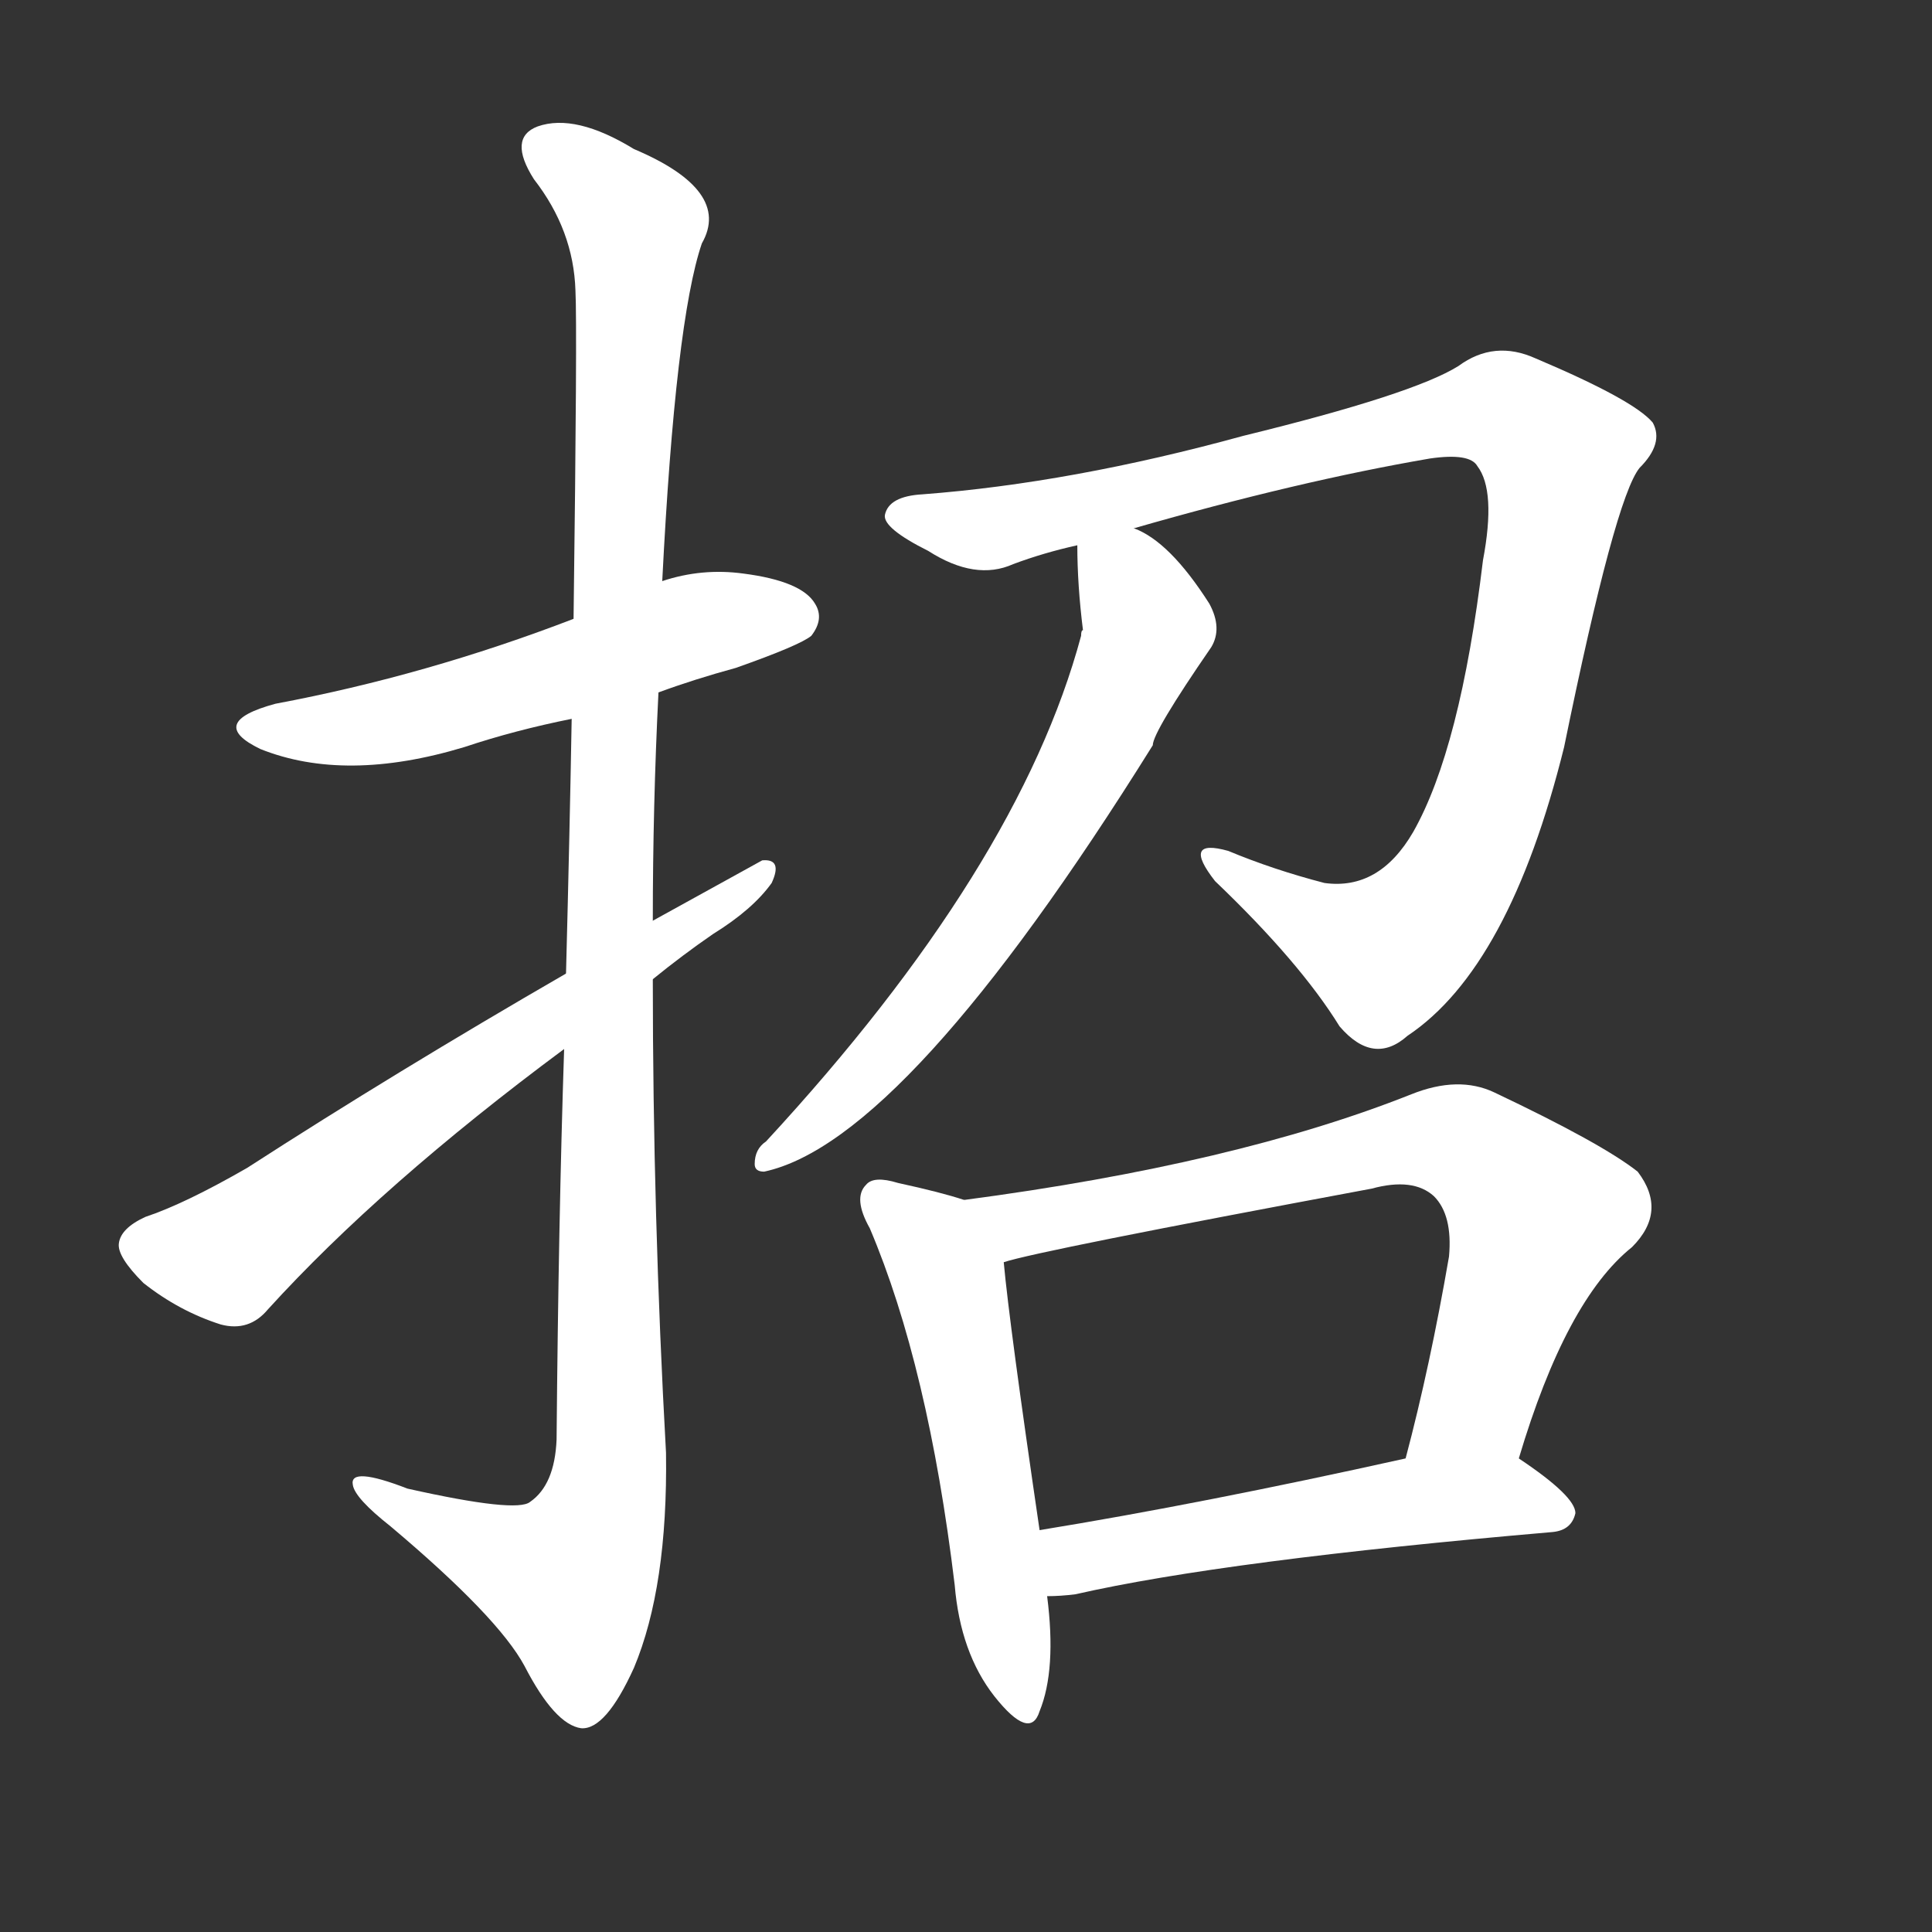 <svg version="1.1" viewBox="0 0 1024 1024" xmlns="http://www.w3.org/2000/svg">
  <rect x="0" y="0" width="1024" height="1024" fill="#333333" stroke="none"/>
  <g transform="scale(1, -1) translate(0, -900)">
    <style type="text/css">
        .stroke1 {fill: #FFFFFF;}
        .stroke2 {fill: #FFFFFF;}
        .stroke3 {fill: #FFFFFF;}
        .stroke4 {fill: #FFFFFF;}
        .stroke5 {fill: #FFFFFF;}
        .stroke6 {fill: #FFFFFF;}
        .stroke7 {fill: #FFFFFF;}
        .stroke8 {fill: #FFFFFF;}
        .stroke9 {fill: #FFFFFF;}
        .stroke10 {fill: #FFFFFF;}
        .stroke11 {fill: #FFFFFF;}
        .stroke12 {fill: #FFFFFF;}
        .stroke13 {fill: #FFFFFF;}
        .stroke14 {fill: #FFFFFF;}
        .stroke15 {fill: #FFFFFF;}
        .stroke16 {fill: #FFFFFF;}
        .stroke17 {fill: #FFFFFF;}
        .stroke18 {fill: #FFFFFF;}
        .stroke19 {fill: #FFFFFF;}
        .stroke20 {fill: #FFFFFF;}
        text {
            font-family: Helvetica;
            font-size: 50px;
            fill: #FFFFFF;}
            paint-order: stroke;
            stroke: #000000;
            stroke-width: 4px;
            stroke-linecap: butt;
            stroke-linejoin: miter;
            font-weight: 800;
        }
    </style>

    <path d="M 349 533 Q 368 540 390 546 Q 424 558 430 563 Q 437 572 432 580 Q 425 592 394 596 Q 372 599 351 592 L 304 572 Q 226 542 146 527 Q 109 517 138 503 Q 183 485 246 504 Q 273 513 303 519 L 349 533 Z" class="stroke1"/>
    <path d="M 299 344 Q 296 253 295 137 Q 294 113 281 104 Q 274 98 216 111 Q 185 123 187 113 Q 188 106 207 91 Q 264 43 278 17 Q 294 -14 308 -16 Q 321 -17 336 16 Q 354 59 353 130 Q 346 256 346 381 L 346 412 Q 346 473 349 533 L 351 592 Q 358 730 372 771 Q 388 799 336 821 Q 305 840 285 833 Q 269 827 283 805 Q 304 778 305 746 Q 306 727 304 572 L 303 519 Q 302 461 300 384 L 299 344 Z" class="stroke2"/>
    <path d="M 346 381 Q 362 394 378 405 Q 399 418 409 432 Q 415 445 404 444 L 346 412 L 300 384 Q 210 332 131 281 Q 98 262 77 255 Q 64 249 63 241 Q 62 234 76 220 Q 95 205 117 198 Q 132 194 142 206 Q 202 272 299 344 L 346 381 Z" class="stroke3"/>
    <path d="M 601 620 Q 688 645 758 657 Q 779 660 783 653 Q 793 640 786 603 Q 774 503 749 459 Q 731 428 702 432 Q 675 439 651 449 Q 626 456 644 433 Q 689 390 710 356 Q 728 335 746 351 Q 800 387 829 504 Q 856 636 869 652 Q 882 665 876 676 Q 866 688 814 710 Q 792 720 773 706 Q 749 691 659 669 Q 568 644 489 638 Q 471 637 469 627 Q 468 620 492 608 Q 517 592 537 601 Q 553 607 571 611 L 601 620 Z" class="stroke4"/>
    <path d="M 571 611 Q 571 590 574 566 Q 573 566 573 563 Q 540 440 406 295 Q 400 291 400 283 Q 400 279 405 279 Q 480 295 611 505 Q 611 512 642 557 Q 648 567 641 580 Q 620 613 601 620 C 575 635 570 637 571 611 Z" class="stroke5"/>
    <path d="M 511 264 Q 499 268 476 273 Q 463 277 459 272 Q 452 265 461 249 Q 492 176 506 60 Q 509 24 527 1 Q 546 -23 551 -7 Q 560 15 555 54 L 551 89 Q 535 198 532 231 C 529 259 529 259 511 264 Z" class="stroke6"/>
    <path d="M 805 127 Q 830 211 865 239 Q 884 258 868 279 Q 849 294 792 321 Q 773 330 748 320 Q 655 283 511 264 C 481 260 503 224 532 231 Q 550 237 727 270 Q 749 276 760 266 Q 770 256 768 234 Q 758 176 745 127 C 738 98 796 98 805 127 Z" class="stroke7"/>
    <path d="M 555 54 Q 562 54 570 55 Q 649 73 823 88 Q 833 89 835 98 Q 835 107 805 127 C 790 137 774 133 745 127 Q 637 103 551 89 C 521 84 525 53 555 54 Z" class="stroke8"/>
</g></svg>